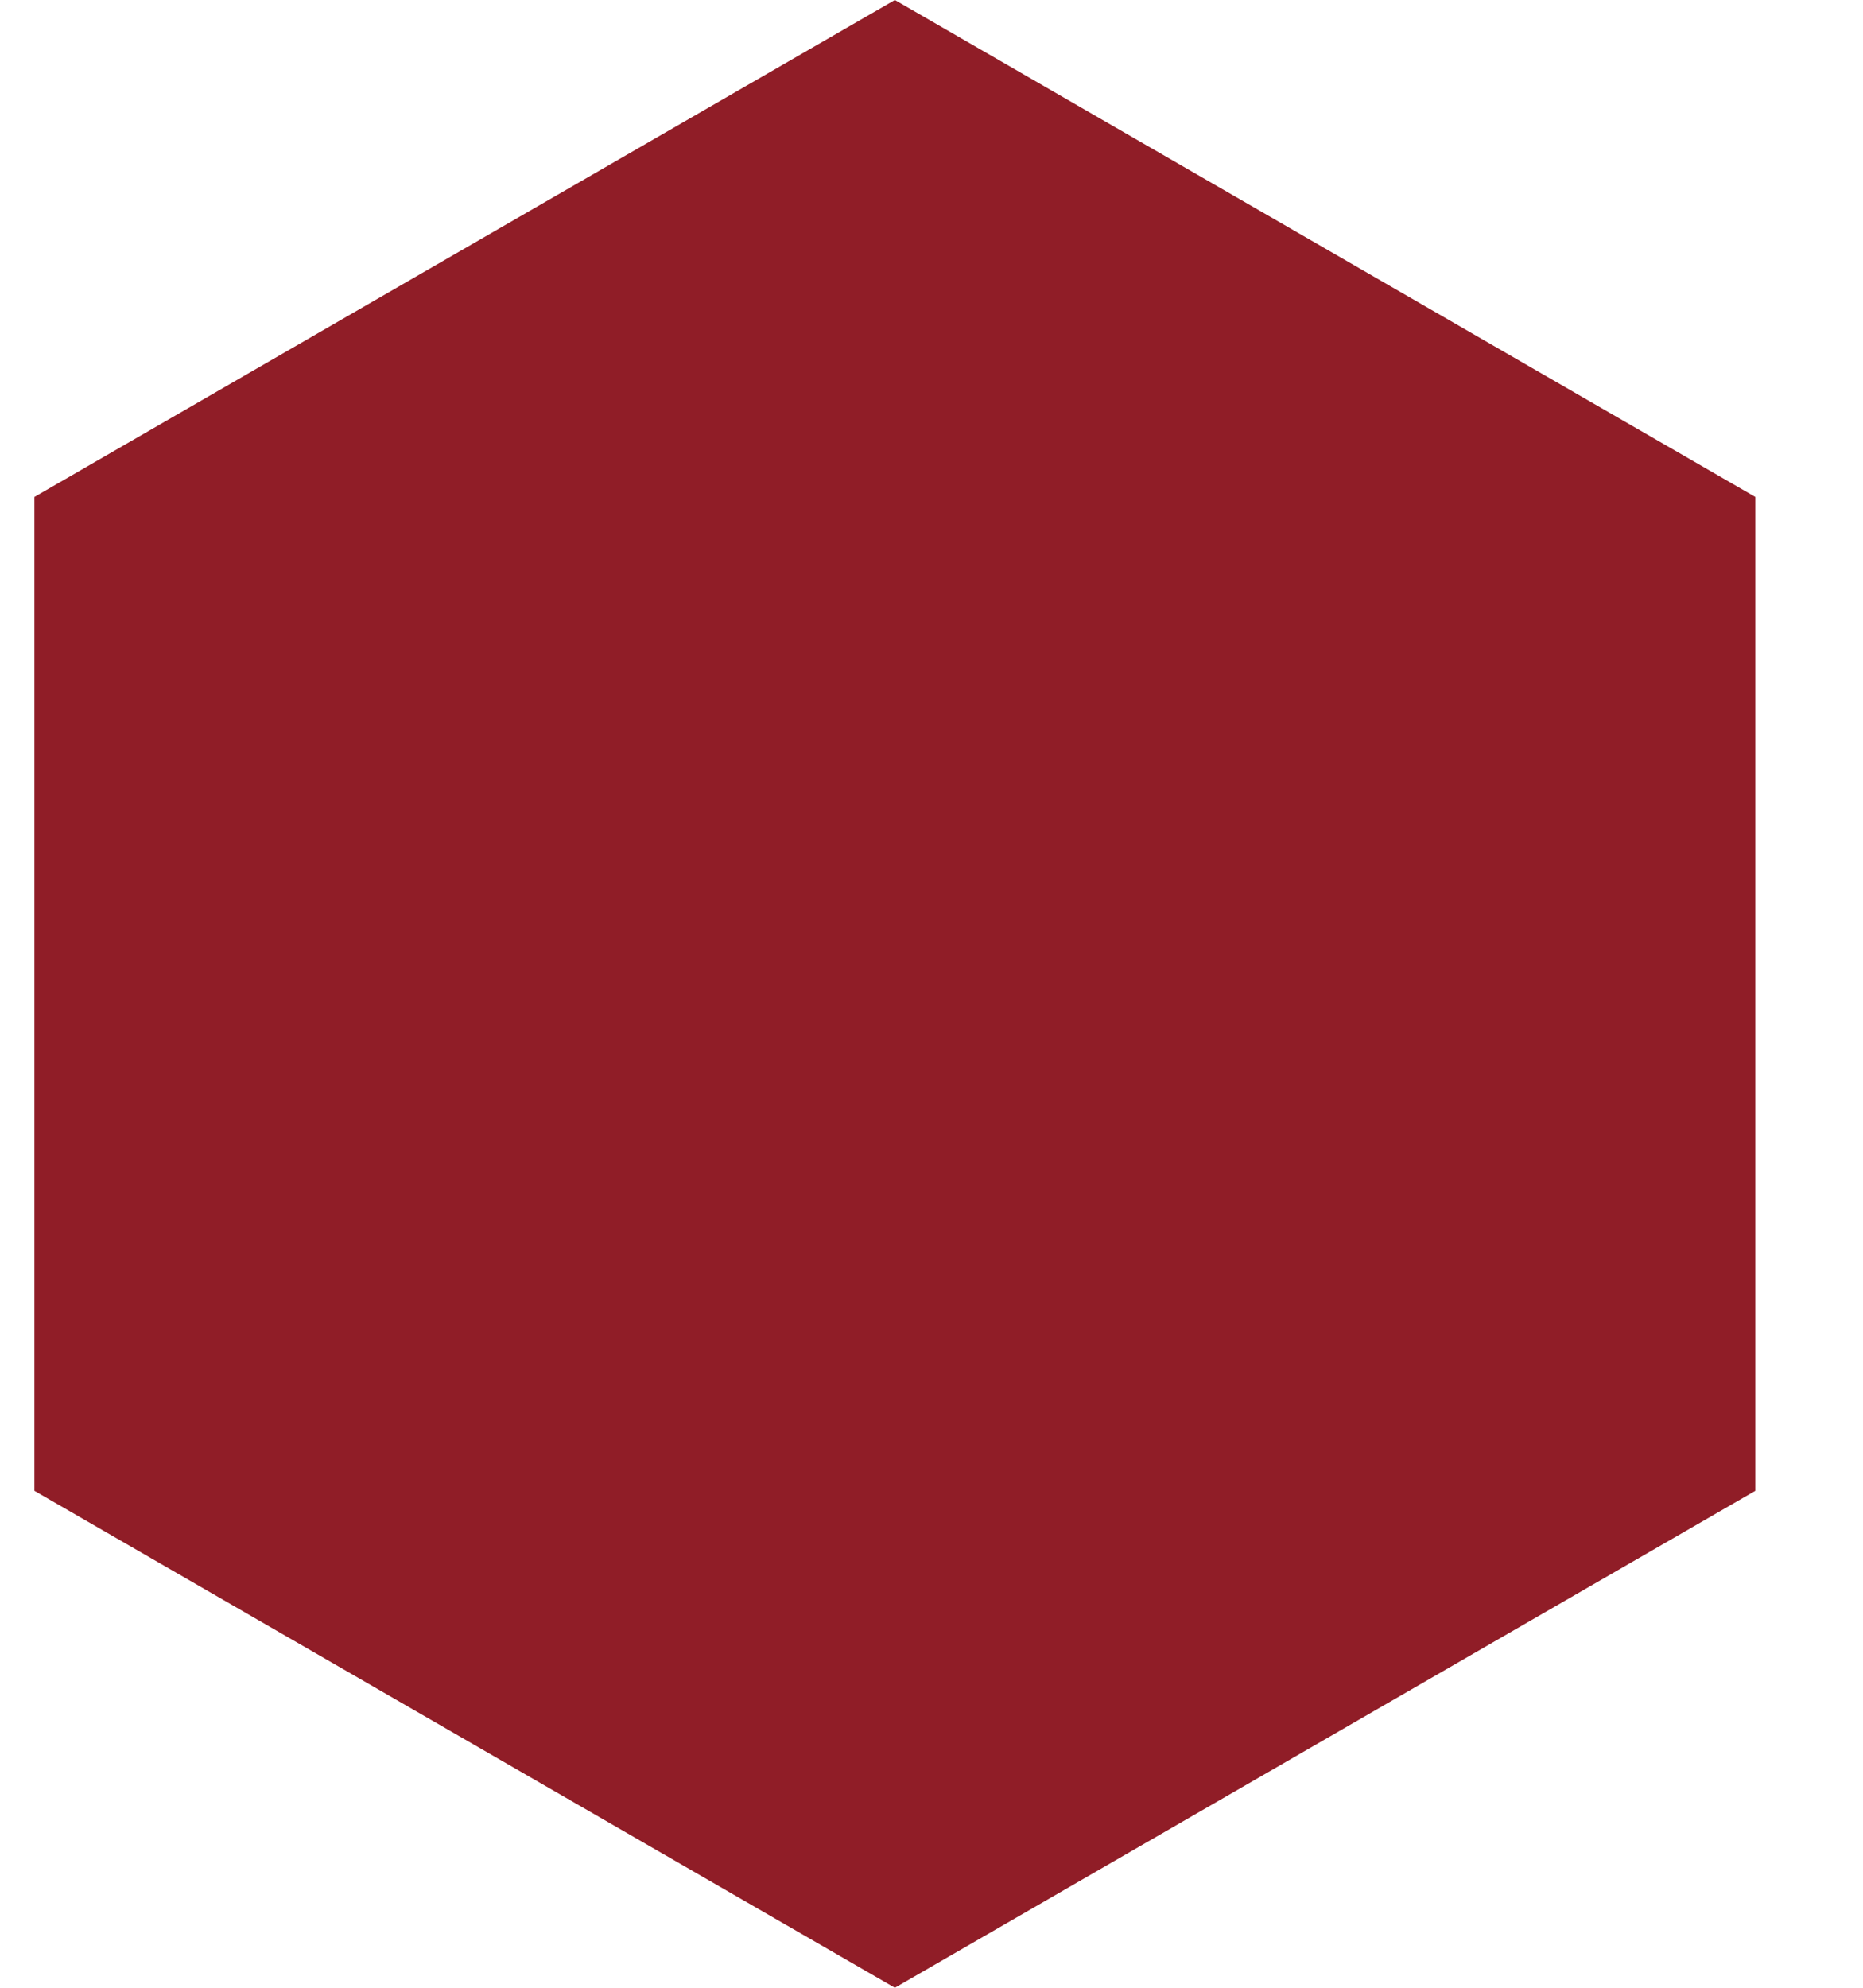 <svg xmlns="http://www.w3.org/2000/svg" width="15" height="16" viewBox="0 0 15 16">
    <g fill="none" fill-rule="evenodd">
        <g fill="#901D27">
            <g>
                <g>
                    <g>
                        <path d="M8 0L14.928 4 14.928 12 8 16 1.072 12 1.072 4z" transform="translate(-649 -819) translate(118.205 466) translate(530 353)"/>
                    </g>
                </g>
            </g>
        </g>
    </g>
</svg>
